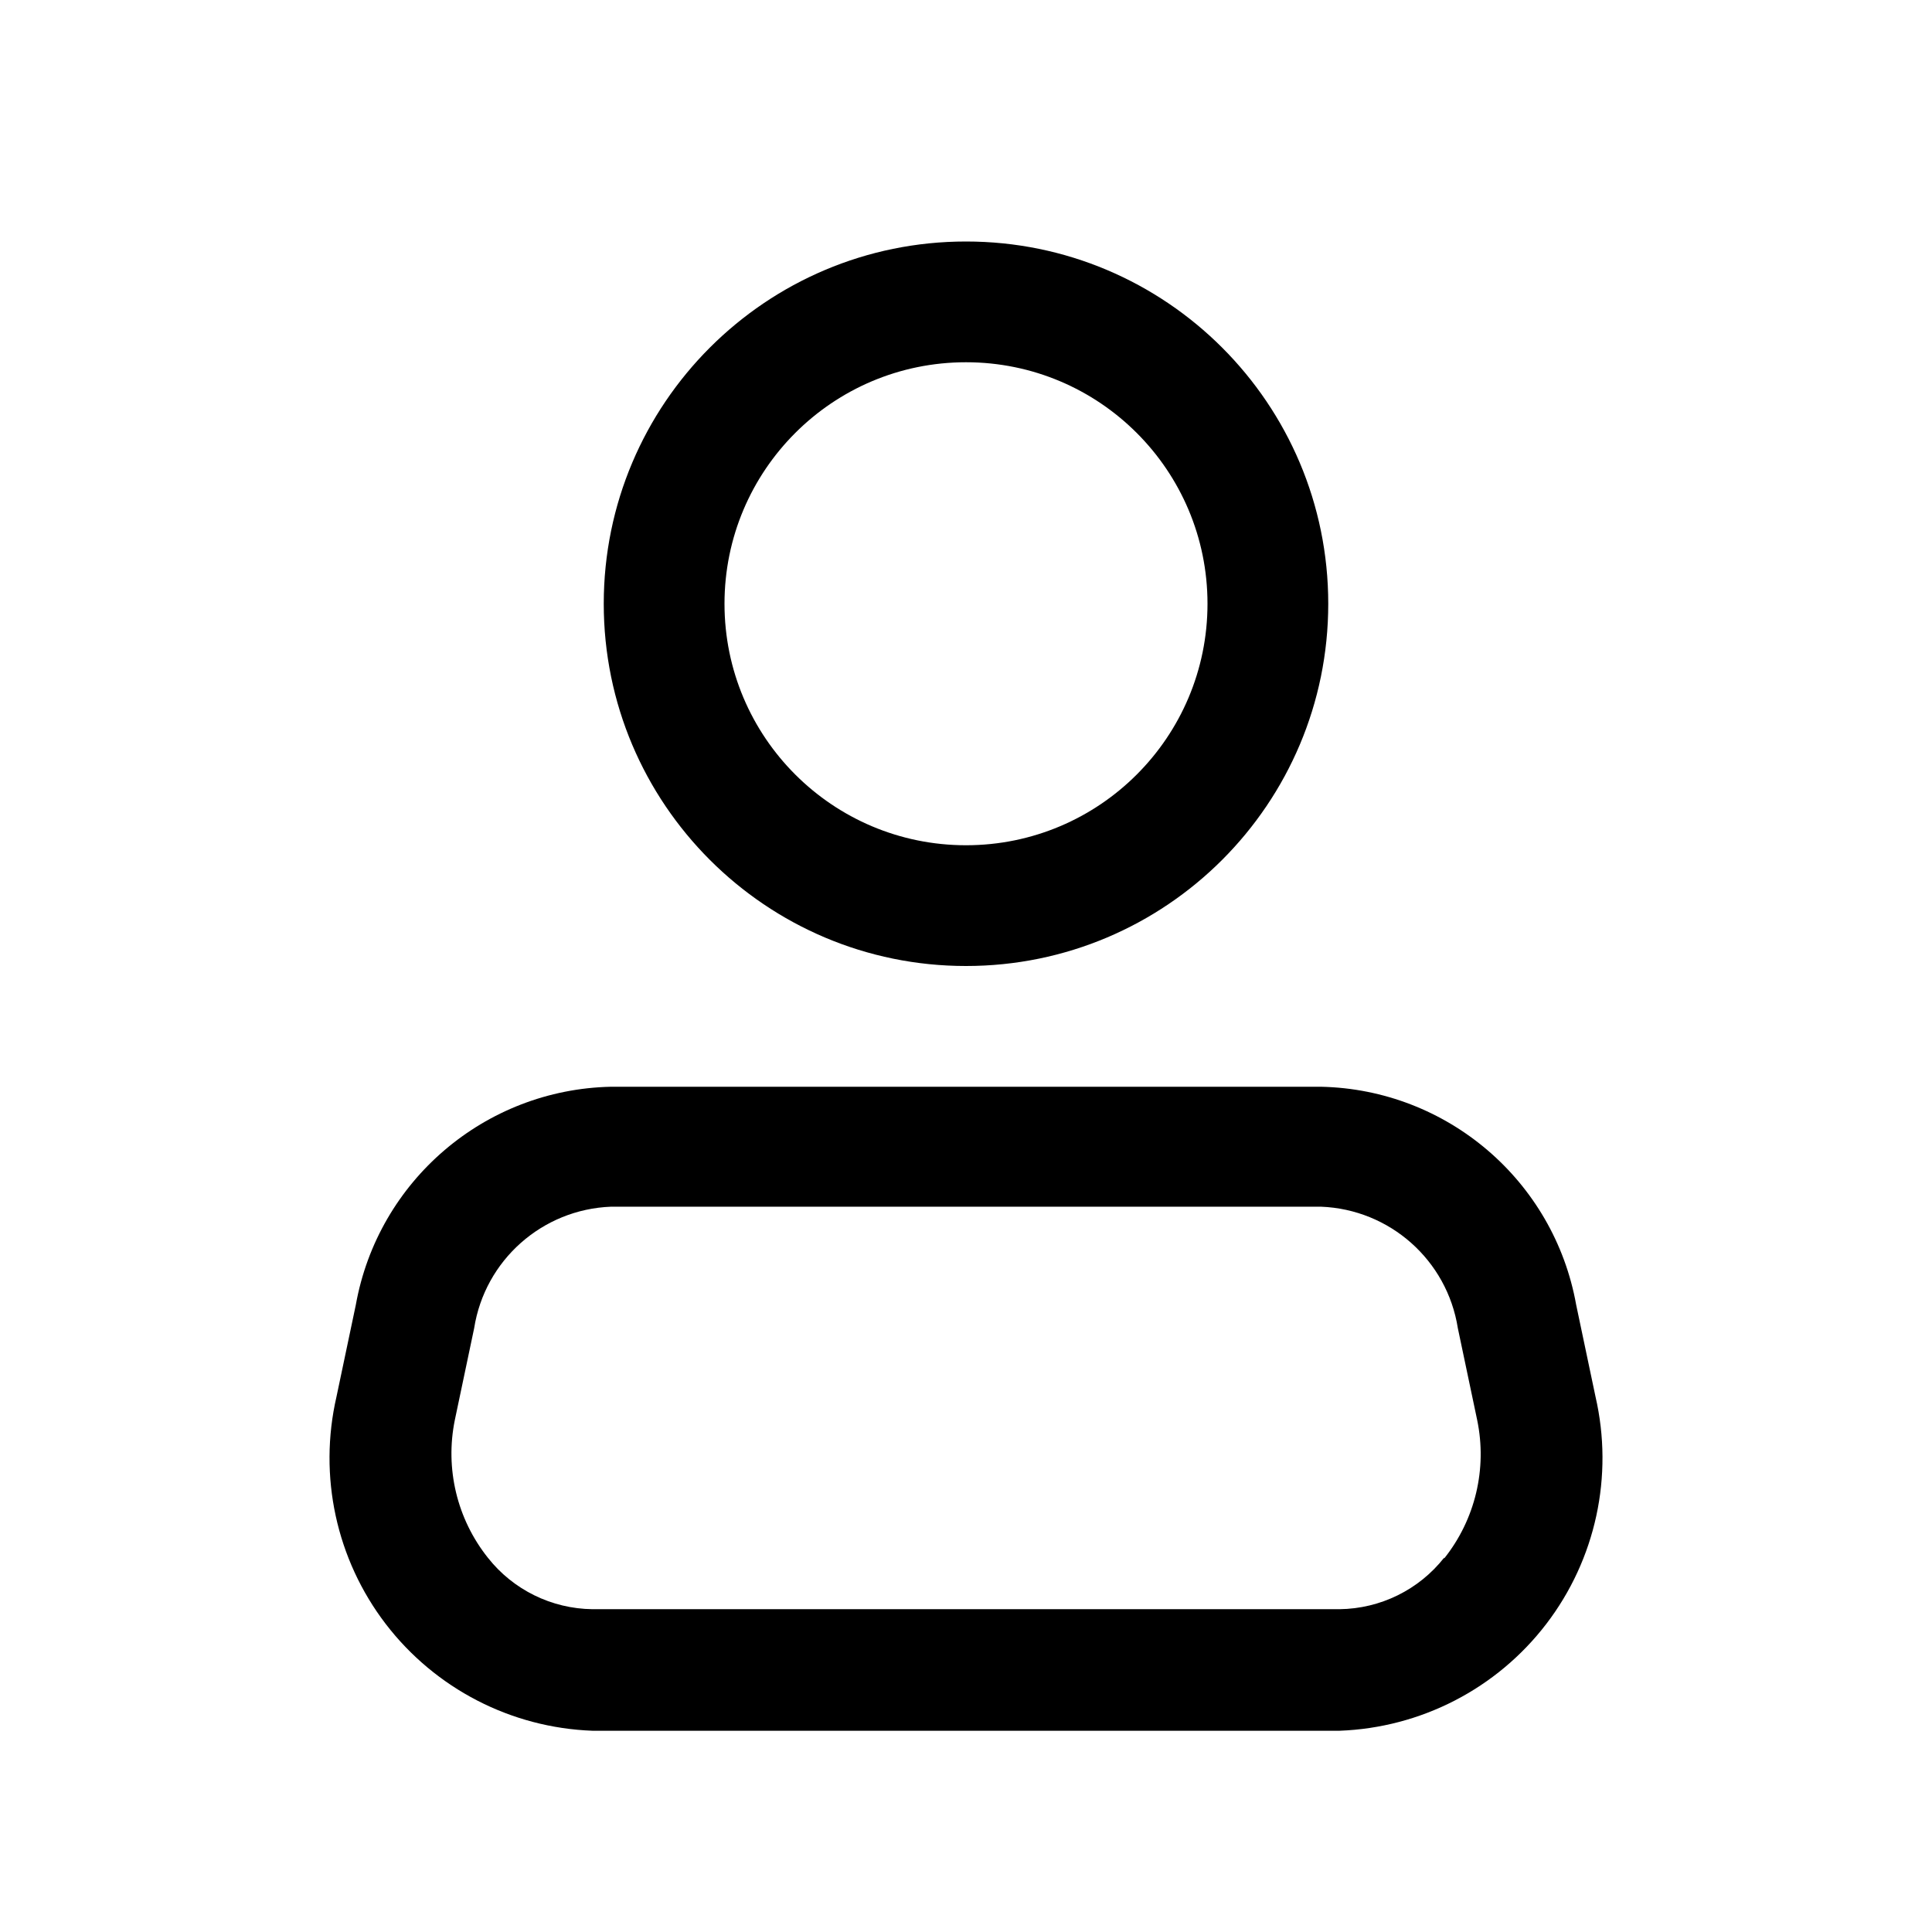 <svg width="24" height="24" viewBox="0 0 24 24" fill="none" xmlns="http://www.w3.org/2000/svg">
<path fill-rule="evenodd" clip-rule="evenodd" d="M19.58 16.21L19.82 17.35C20.047 18.336 19.823 19.371 19.208 20.174C18.593 20.977 17.651 21.463 16.64 21.5H7.36C6.349 21.463 5.408 20.977 4.792 20.174C4.177 19.371 3.953 18.336 4.18 17.35L4.42 16.21C4.696 14.667 6.023 13.533 7.59 13.5H16.41C17.977 13.533 19.304 14.667 19.58 16.21ZM16.64 19.99C17.148 19.984 17.626 19.749 17.94 19.35V19.36C18.326 18.876 18.476 18.246 18.35 17.64L18.11 16.5C17.977 15.655 17.265 15.023 16.41 14.99H7.59C6.735 15.023 6.023 15.655 5.89 16.5L5.65 17.64C5.527 18.243 5.677 18.869 6.06 19.35C6.374 19.749 6.852 19.984 7.36 19.99H16.64Z" fill="black"/>
<path fill-rule="evenodd" clip-rule="evenodd" d="M12 10.5C13.657 10.5 15 9.157 15 7.5C15 5.843 13.657 4.5 12 4.5C10.343 4.5 9 5.843 9 7.5C9 9.157 10.343 10.5 12 10.5ZM12 12C14.485 12 16.5 9.985 16.5 7.5C16.5 5.015 14.485 3 12 3C9.515 3 7.5 5.015 7.5 7.5C7.5 9.985 9.515 12 12 12Z" fill="black"/>
</svg>
